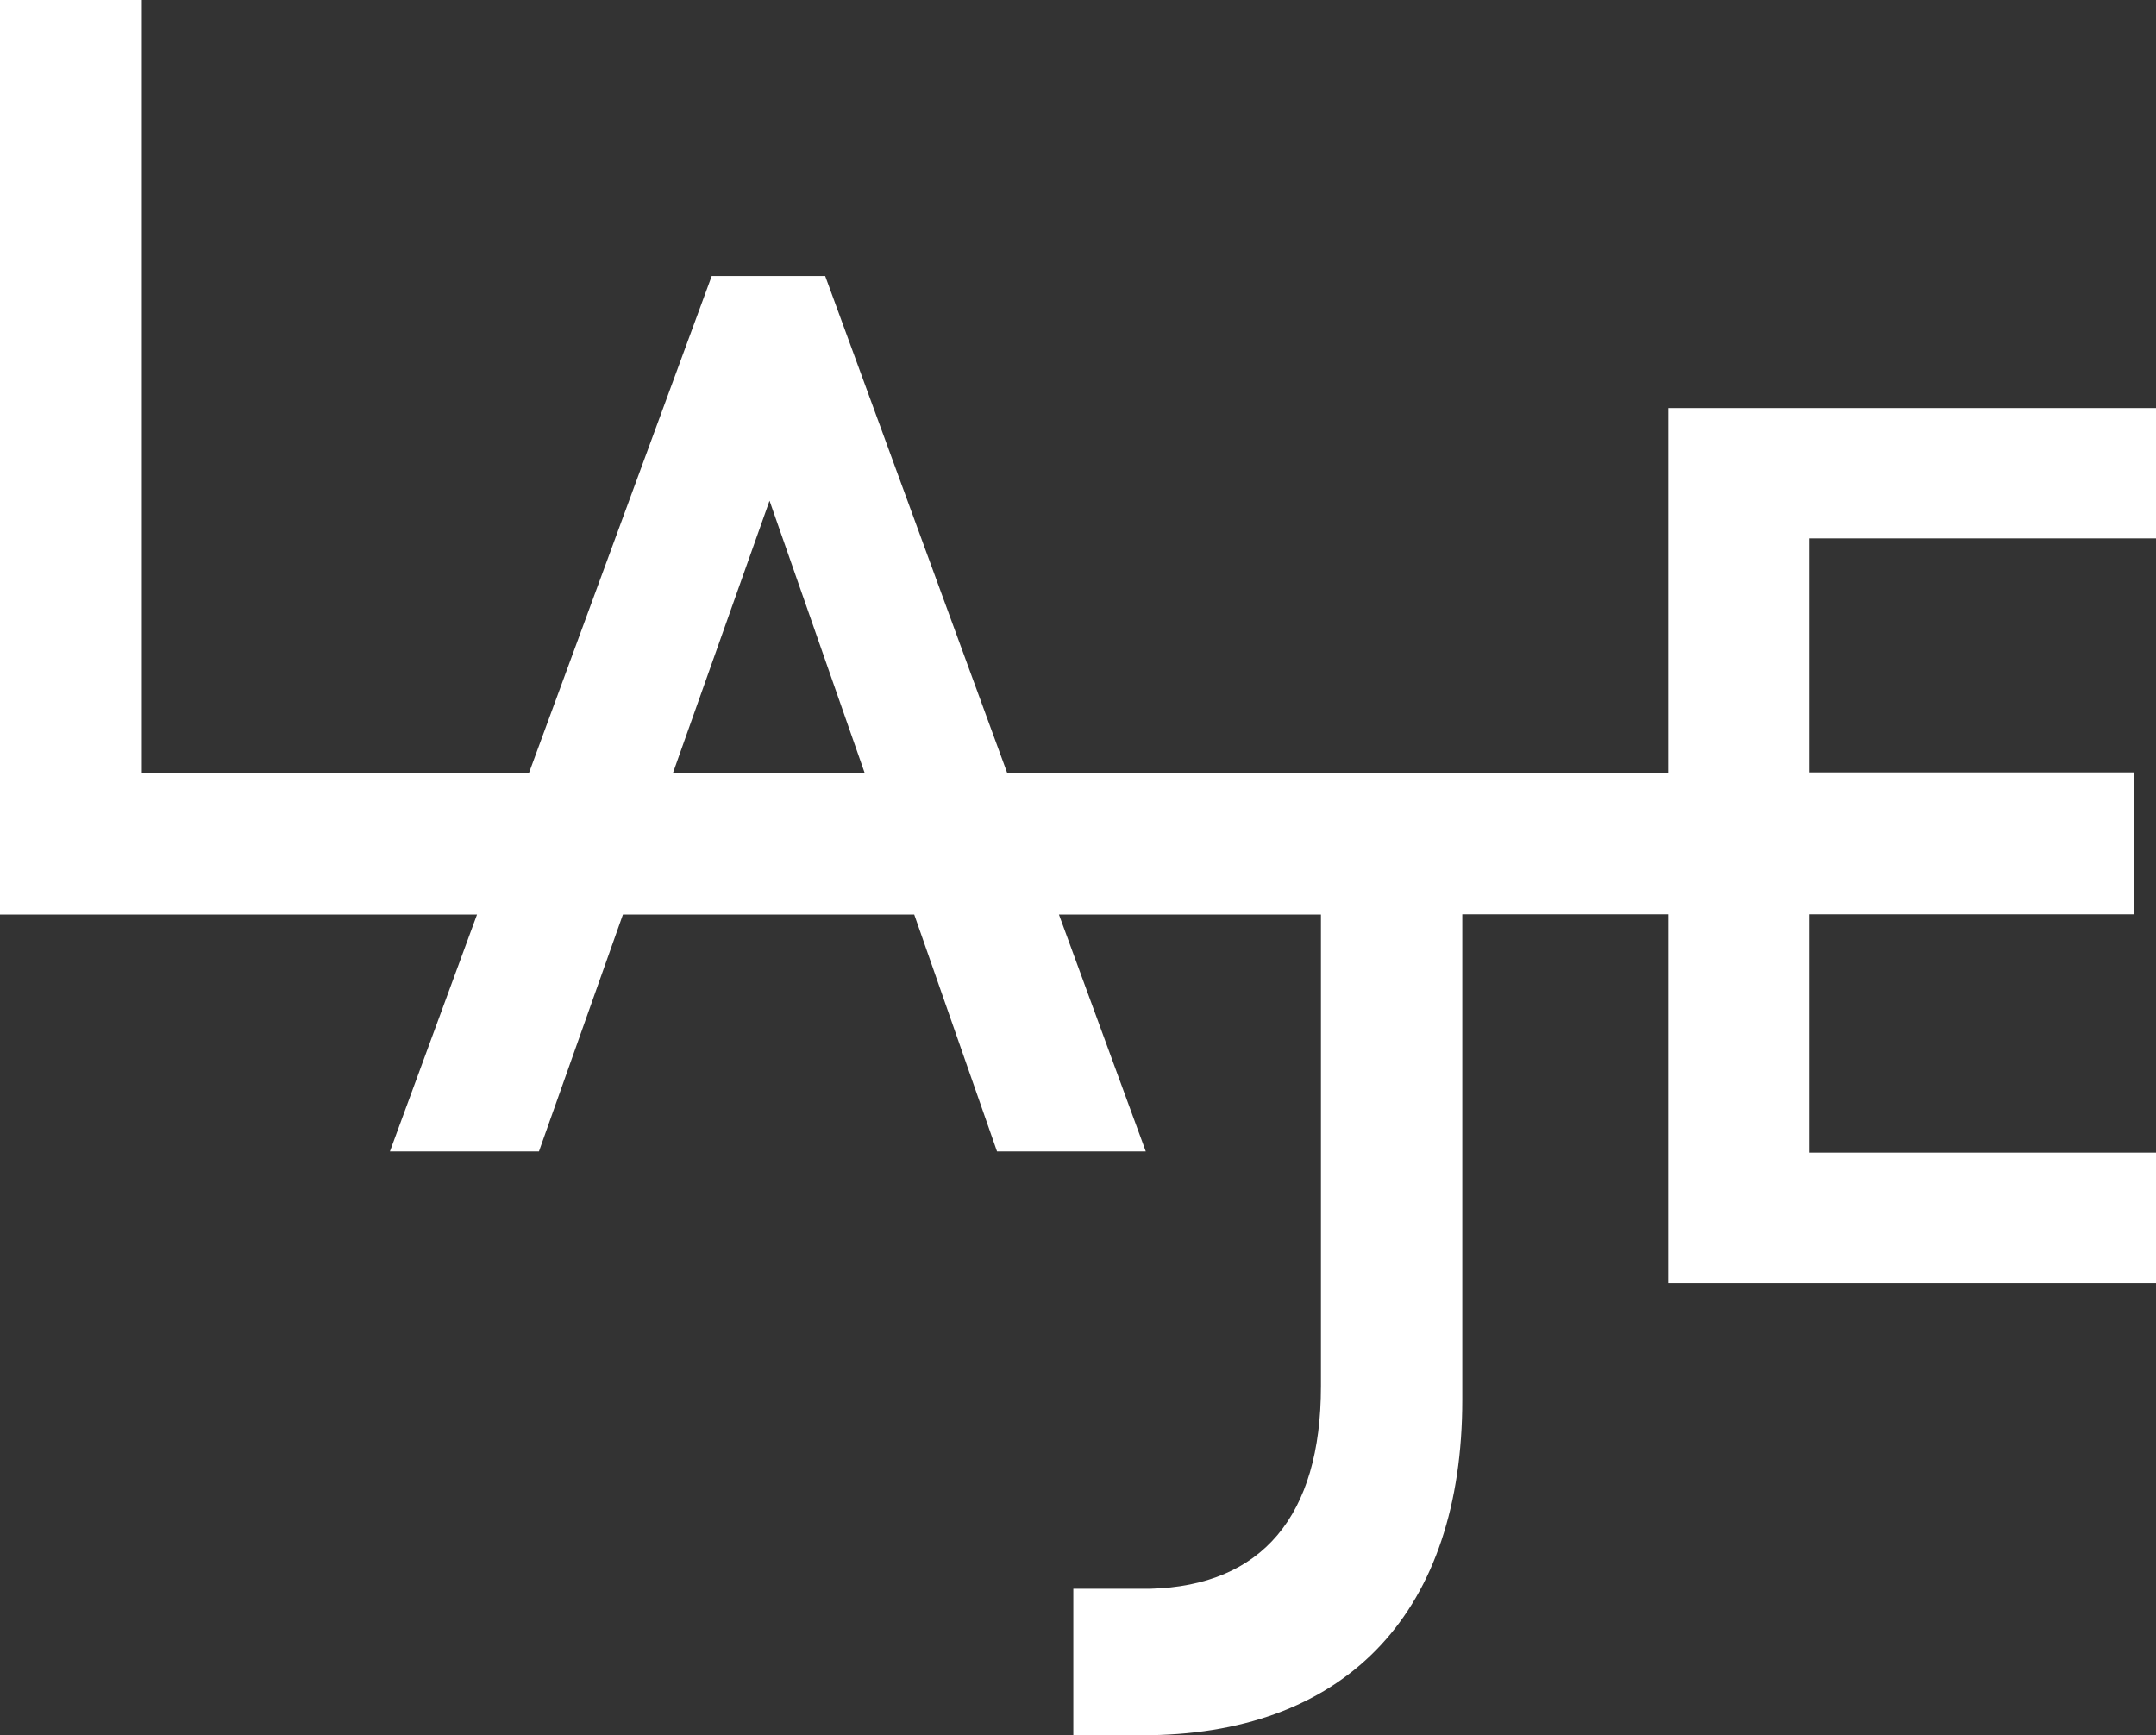 <svg width="82" height="66" viewBox="0 0 82 66" fill="none" xmlns="http://www.w3.org/2000/svg">
<rect x="0" y="0" width="82" height="66" fill="#333333" stroke="none"/>
<path d="M82 20.488V15.521H63.446V29.389H38.303L31.385 10.499H27.069L20.123 29.389H5.394V0H0V34.785H18.143L14.83 43.796H20.498L23.692 34.785H34.771L37.92 43.796H43.578L40.275 34.785H50.24V52.725C50.24 57.664 47.995 60.321 43.742 60.431C43.706 60.431 40.822 60.431 40.822 60.431V66C40.822 66 43.724 66 43.761 66C51.299 65.881 55.616 61.243 55.616 53.236V34.776H63.446V48.808H82V43.842H68.822V34.776H81.169V29.38H68.822V20.478H82V20.488ZM25.599 29.389L29.268 19.045L32.882 29.389H25.599Z" fill="white"/>
</svg>
